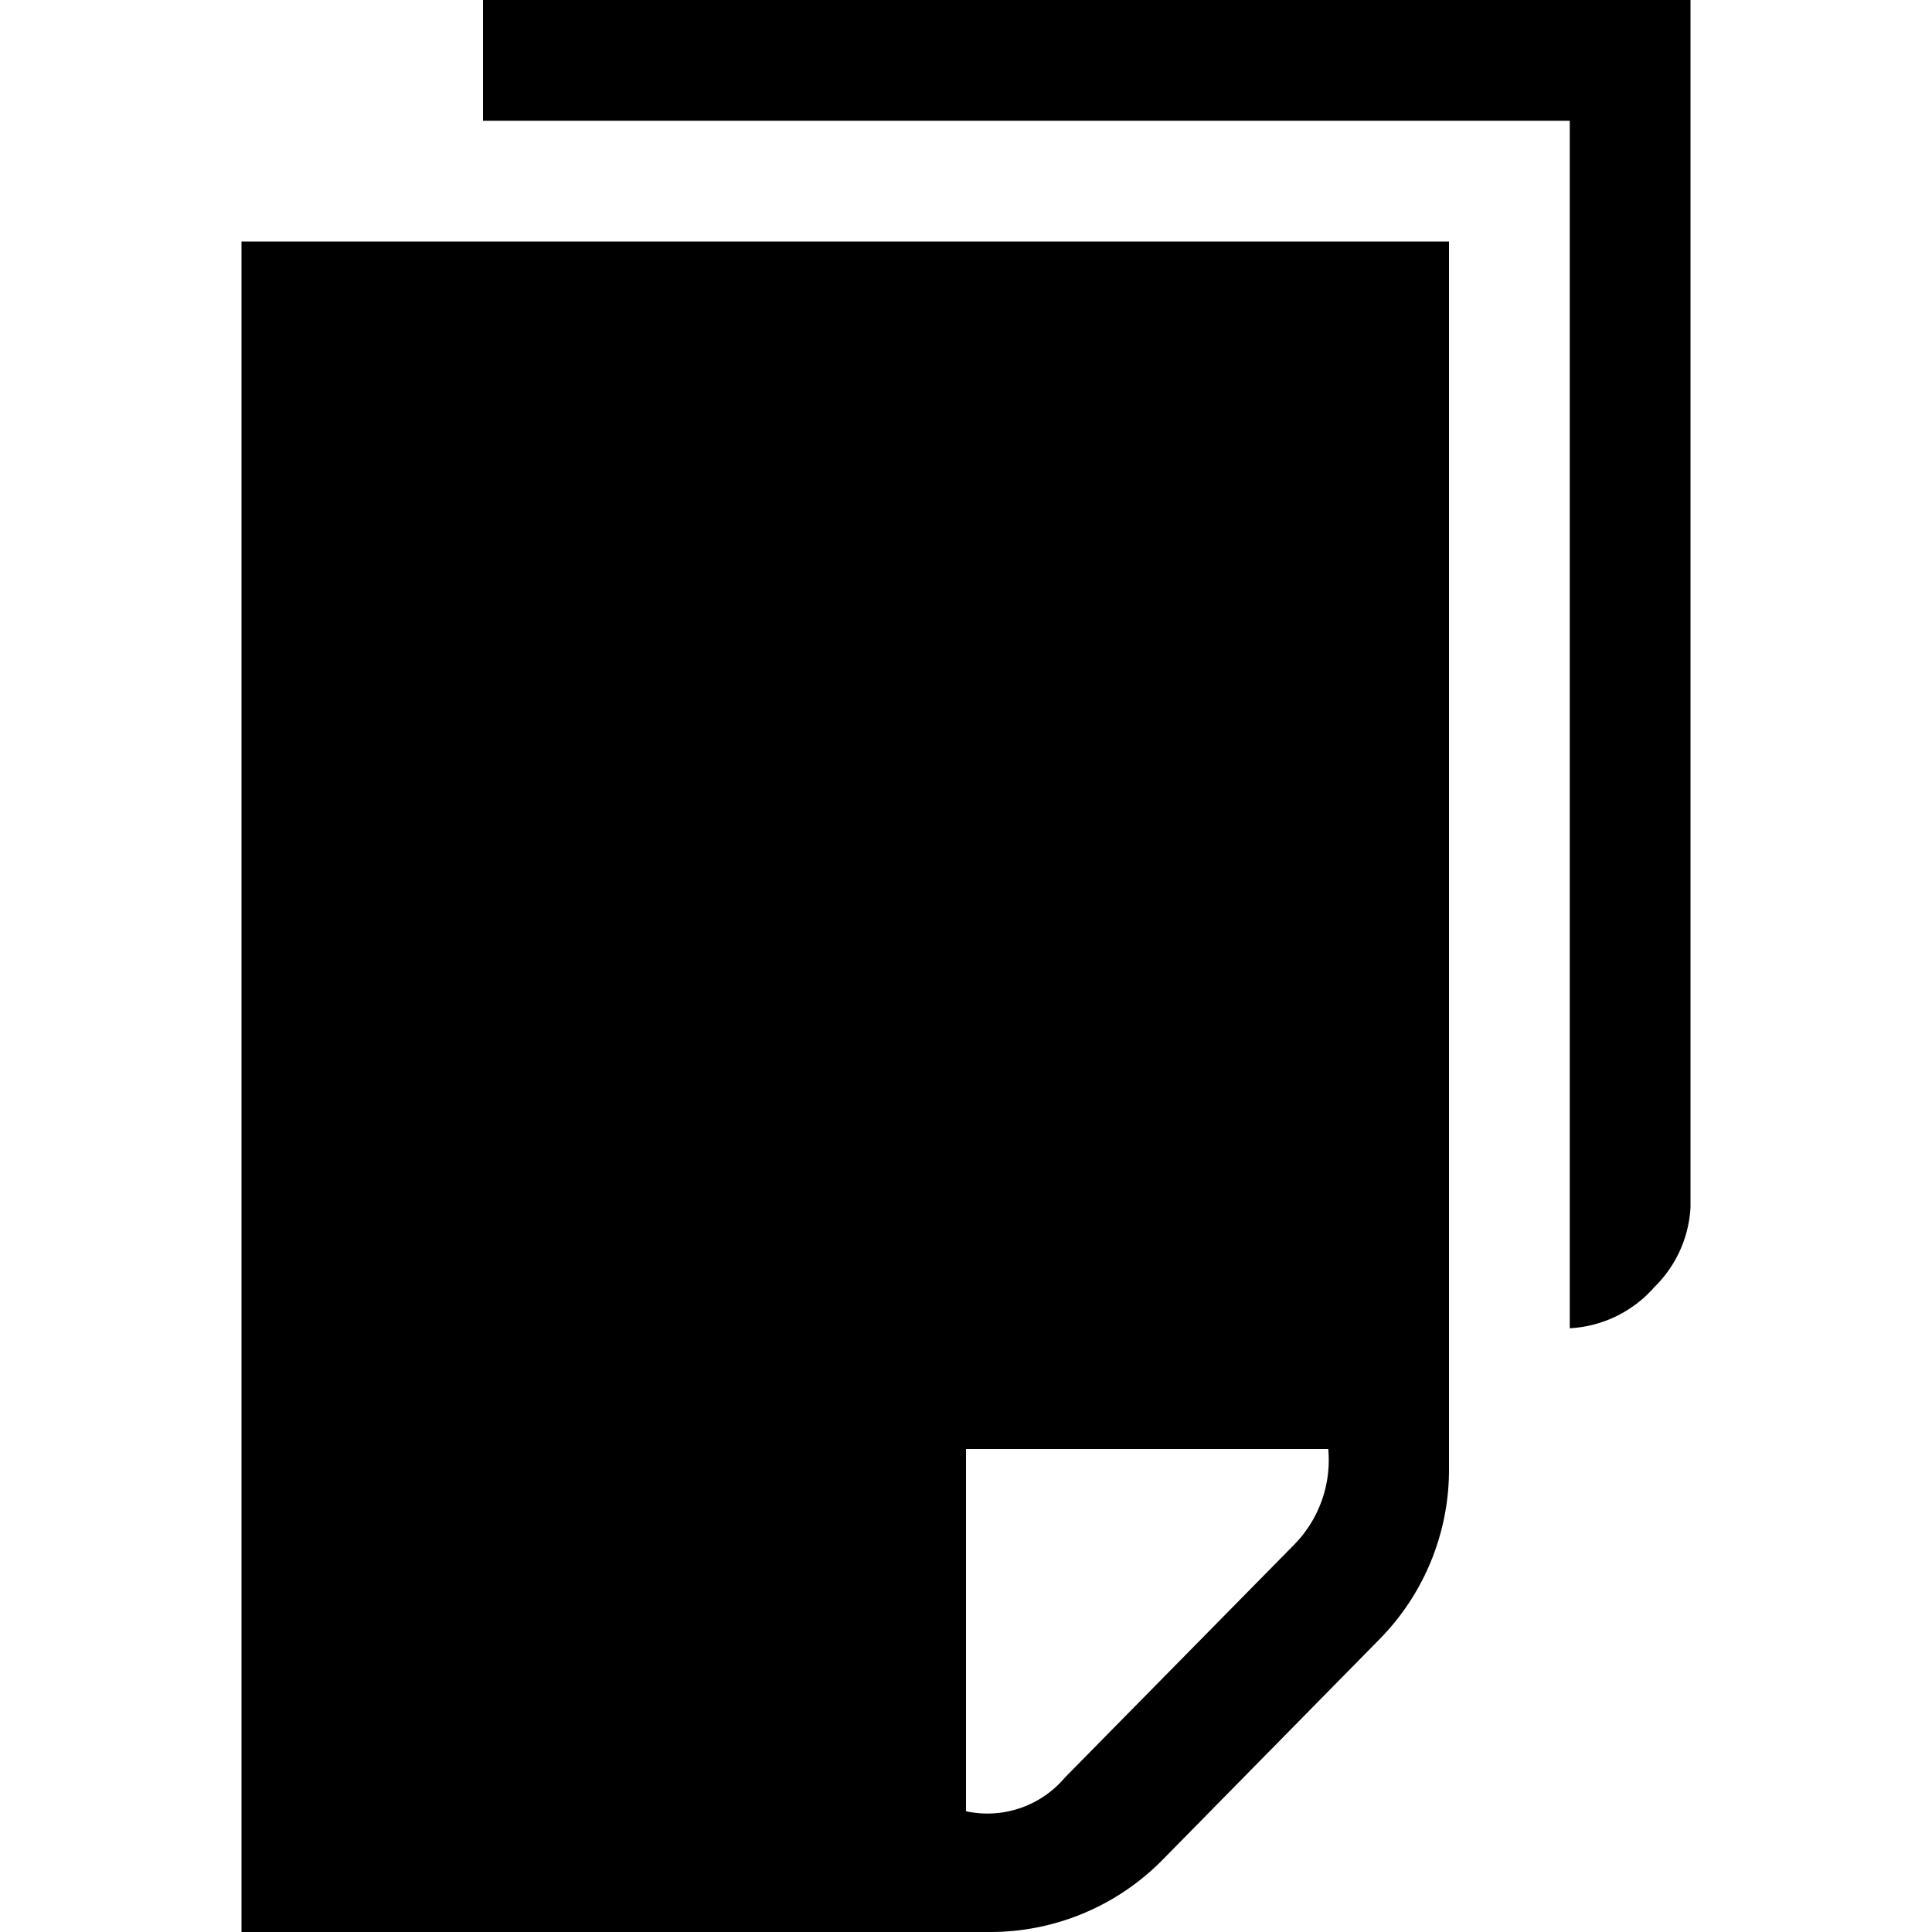 <svg xmlns="http://www.w3.org/2000/svg" viewBox="-2 0 16 16"><g id="Ebene_2" data-name="Ebene 2"><g id="docs"><g id="files2"><path d="M0,16H6.2a2,2,0,0,0,1.43-.6l1.79-1.82A2,2,0,0,0,10,12.17V2H0Zm6-4H9a1,1,0,0,1-.28.79l-1.9,1.93A.84.84,0,0,1,6,15Z"/><path d="M11,0H2V1h9V11a1,1,0,0,0,.7-.34A1,1,0,0,0,12,10V0Z"/></g></g></g></svg>